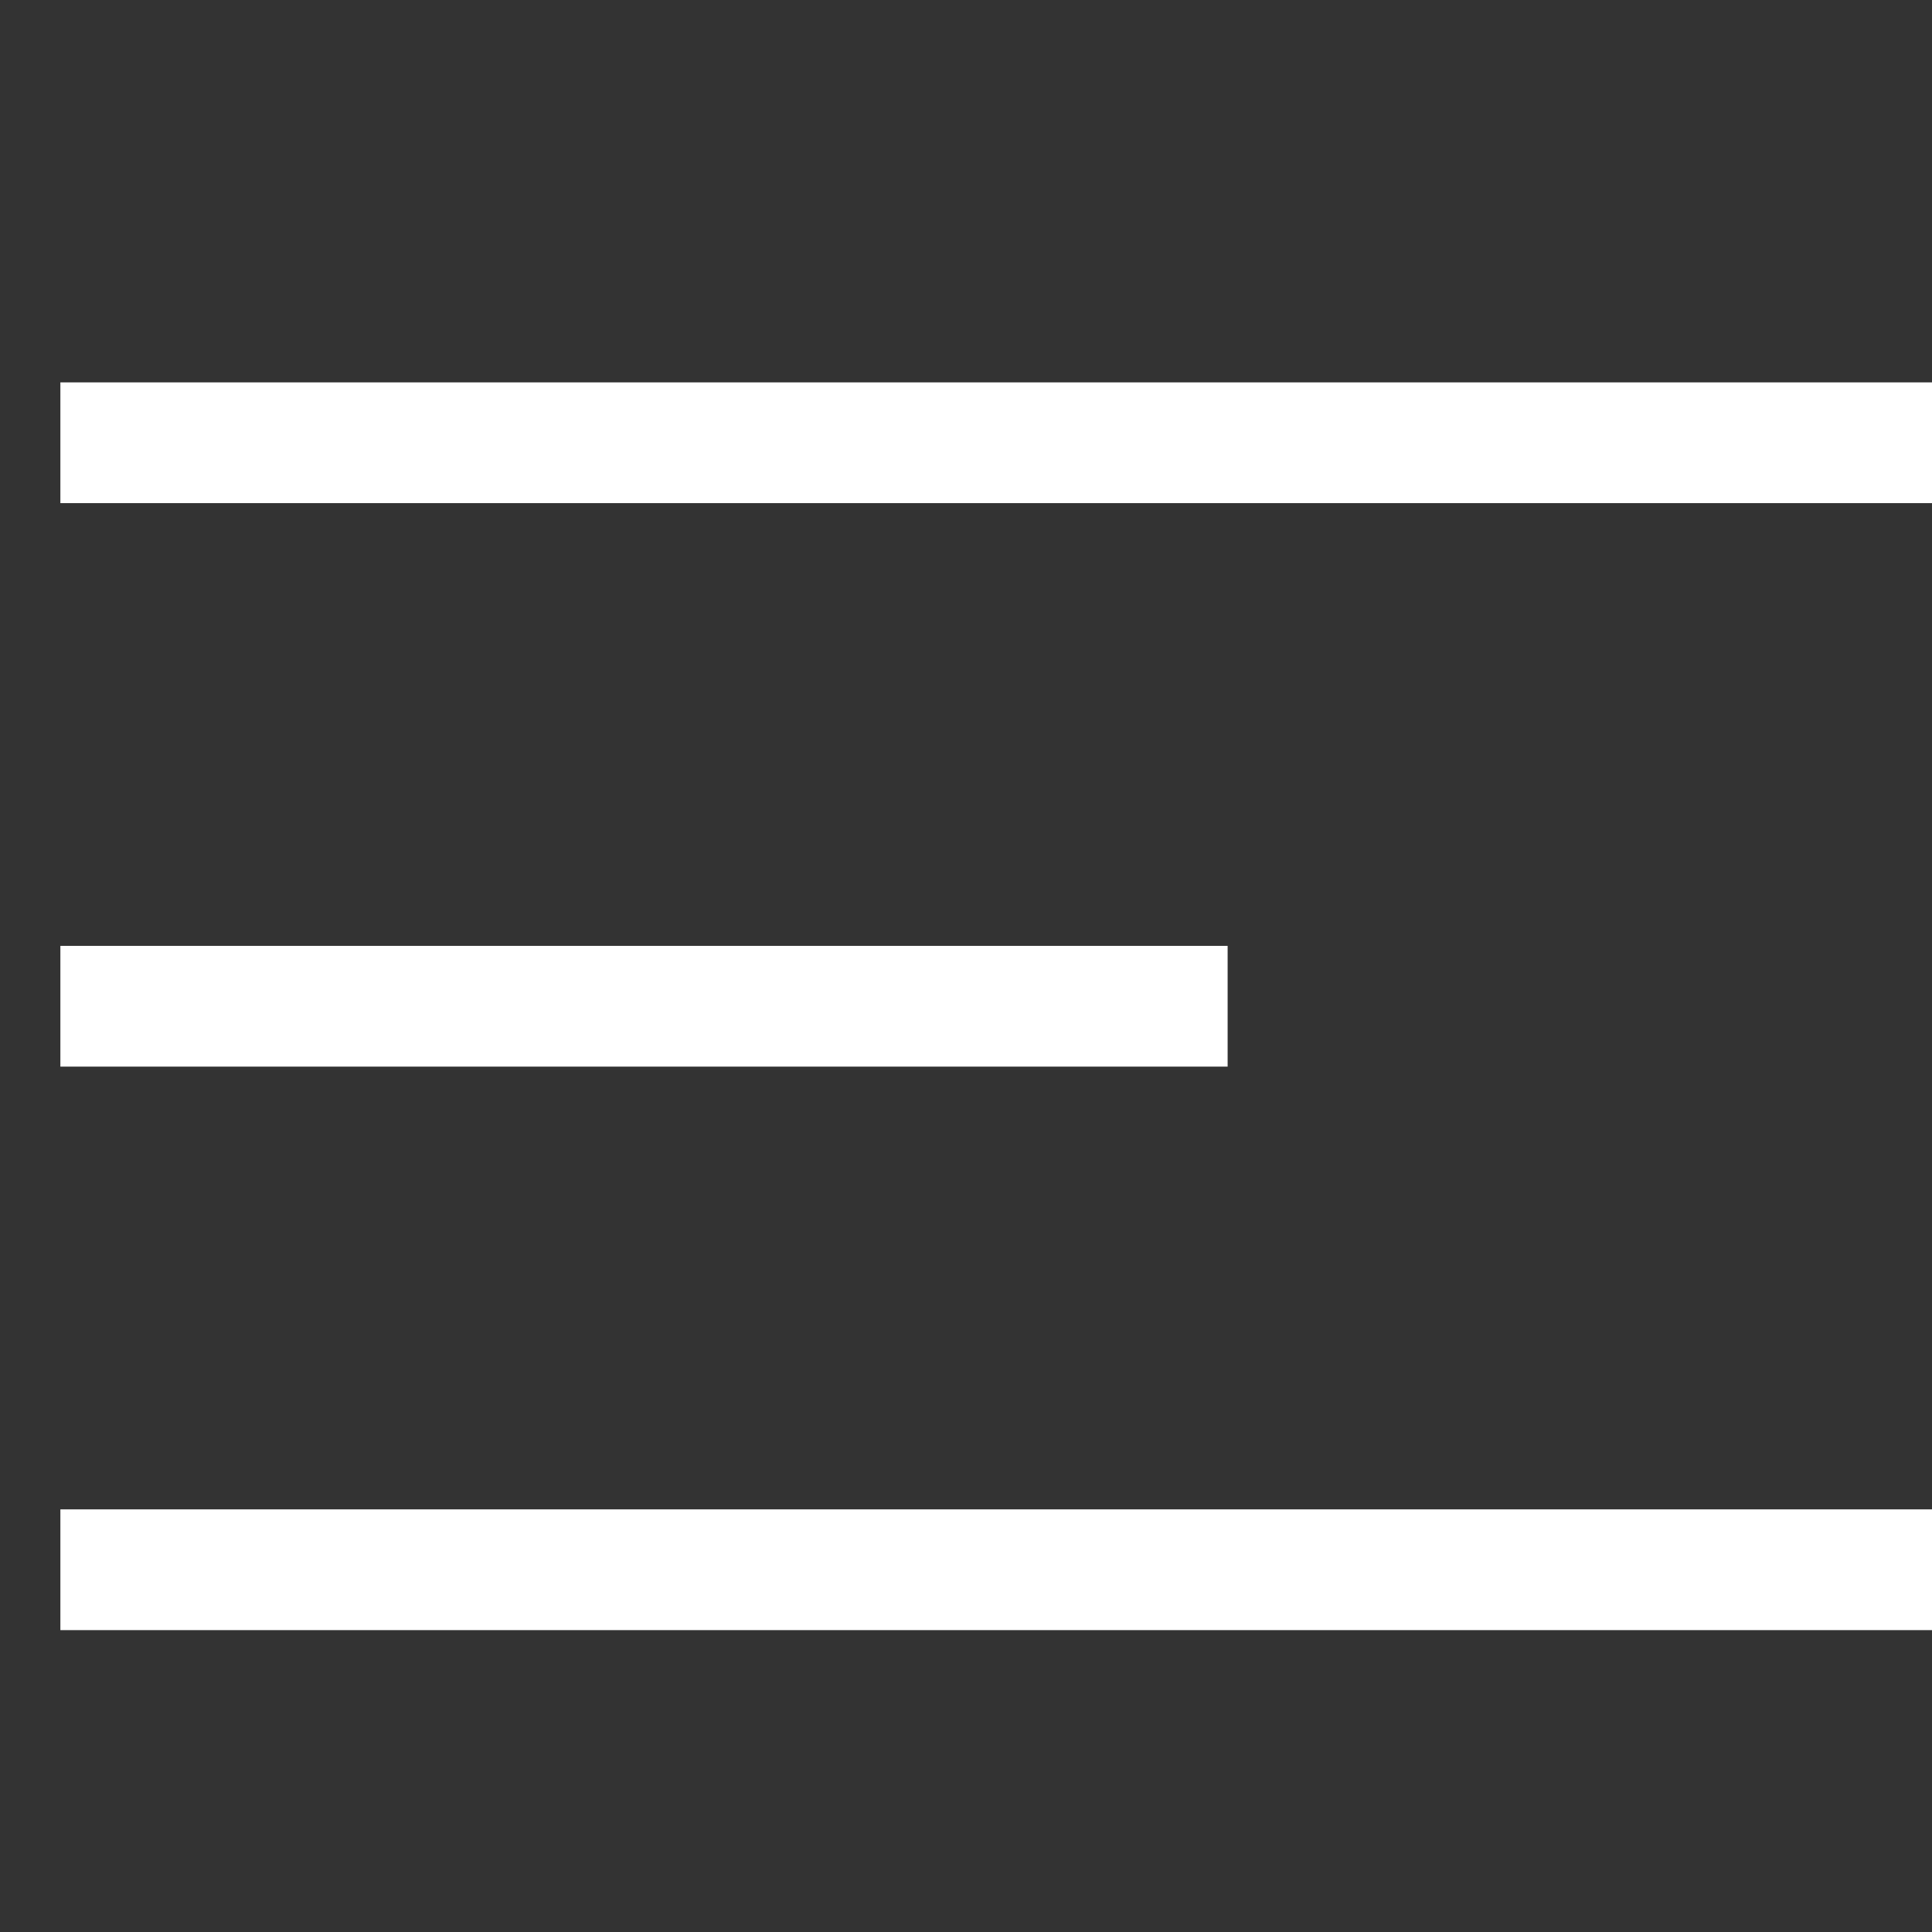 <svg width="24" height="24" viewBox="0 0 24 24" fill="none" xmlns="http://www.w3.org/2000/svg">
<rect x="0" y="0" width="24" height="24" fill="#333333" stroke="none"/>
<g clip-path="url(#clip0)">
<path d="M1.5 12.5H14.5" stroke="white" stroke-width="1.5" stroke-miterlimit="10" stroke-linecap="square"/>
<path d="M1.5 5.5H23.5" stroke="white" stroke-width="1.5" stroke-miterlimit="10" stroke-linecap="square"/>
<path d="M1.5 19.5H23.5" stroke="white" stroke-width="1.5" stroke-miterlimit="10" stroke-linecap="square"/>
</g>
<defs>
<clipPath id="clip0">
<rect width="24" height="24" fill="white"/>
</clipPath>
</defs>
</svg>
